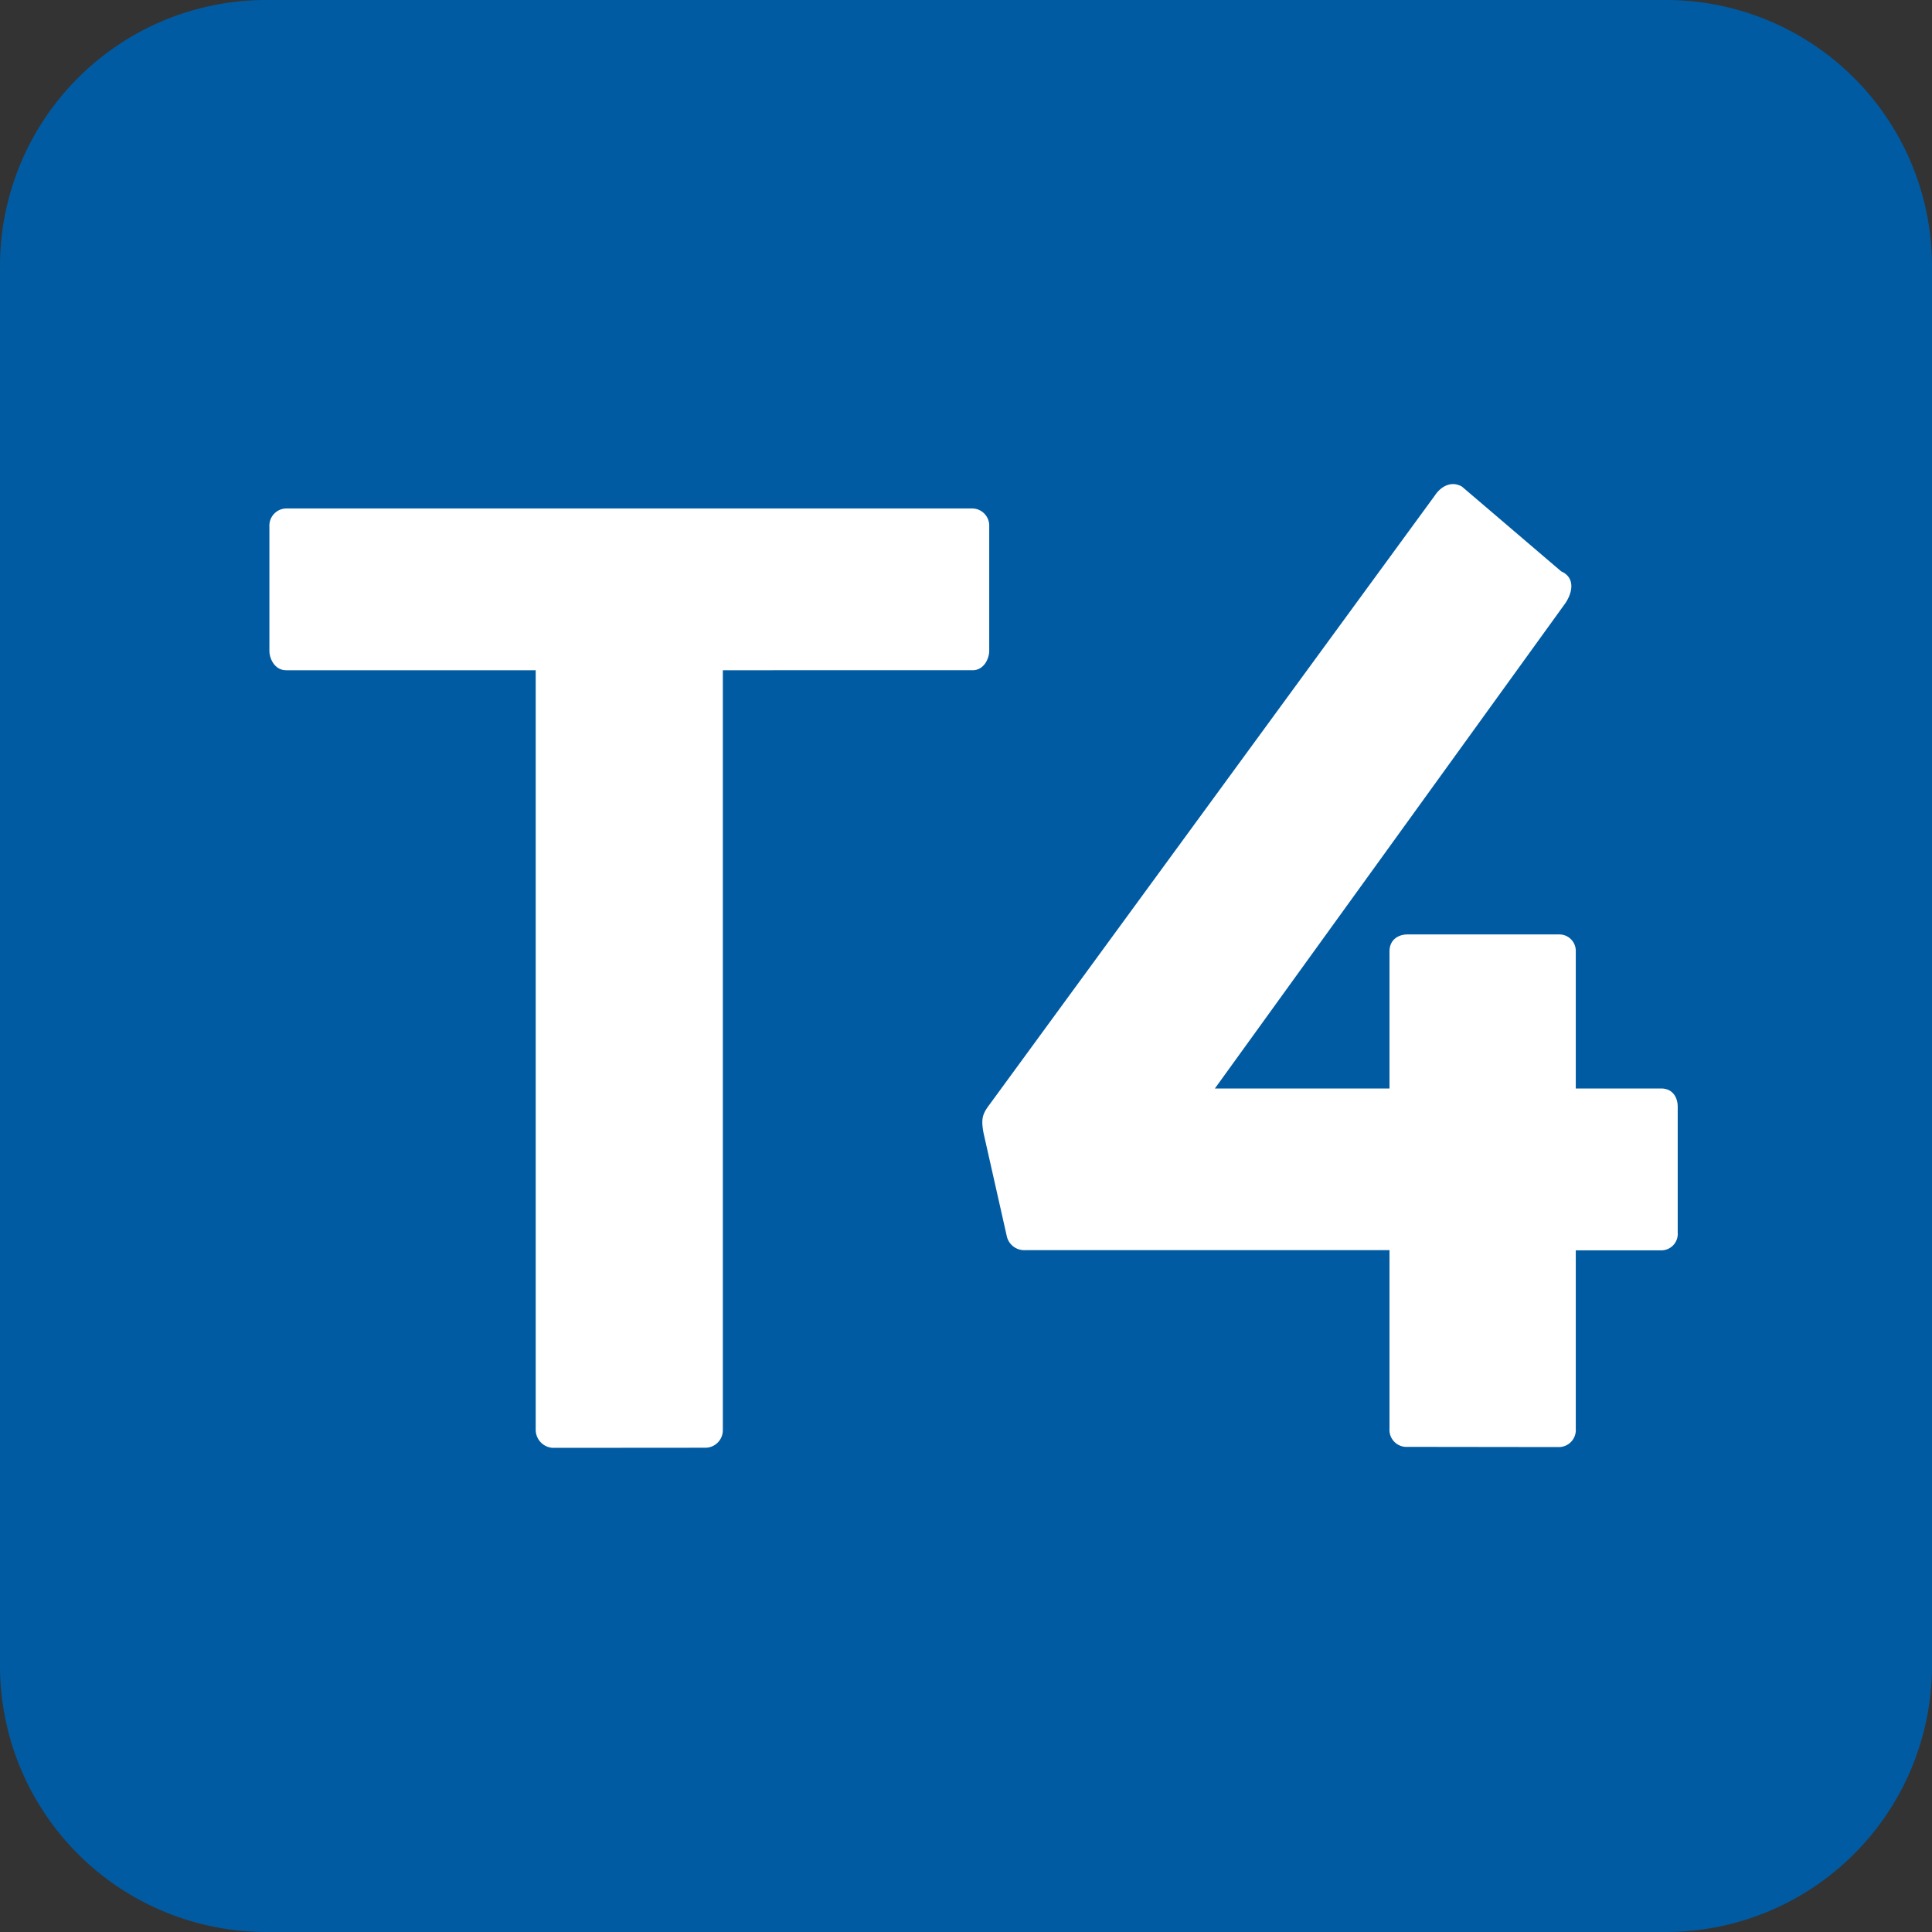 <svg id="Layer_1" data-name="Layer 1" xmlns="http://www.w3.org/2000/svg" viewBox="0 0 500 500"><rect x="0" y="0" width="500" height="500" fill="#333333" stroke="none"/><defs><style>.cls-1{fill:#005ba3;}.cls-2{fill:#fff;}</style></defs><path class="cls-1" d="M68.81,500A68.92,68.92,0,0,1,0,431.18V68.77A68.88,68.88,0,0,1,68.81,0h362.4A68.87,68.87,0,0,1,500,68.77V431.18A68.91,68.91,0,0,1,431.21,500Z"/><path class="cls-2" d="M143,374.7a4.69,4.69,0,0,1-4.36-4.67V173.46H74.08c-3.07,0-4.36-3.11-4.36-5V136.23a4.44,4.44,0,0,1,4.36-4.64H251.7a4.44,4.44,0,0,1,4.31,4.64v32.23c0,1.89-1.31,5-4.31,5H187.07V370a4.54,4.54,0,0,1-4.69,4.67Z"/><path class="cls-2" d="M364.29,374.45a4.41,4.41,0,0,1-4.69-4.71v-46.2H265.24a4.62,4.62,0,0,1-4.69-3.64l-6-26.63c-.68-3.58-.33-4.91,1.39-7.21L371.35,128.22c1.29-2,4-4,7-2.29l25.69,21.94c3.73,1.64,2.93,5.57,1,8.34L314.41,281.7H359.6V246.24c0-3.05,2.27-4.41,4.69-4.41h39.16a4.26,4.26,0,0,1,4.36,4.41V281.7H429.9c3,0,4.29,2.32,4.29,4.72V319a4.26,4.26,0,0,1-4.29,4.59H407.81v46.2a4.4,4.4,0,0,1-4.36,4.71Z"/></svg>